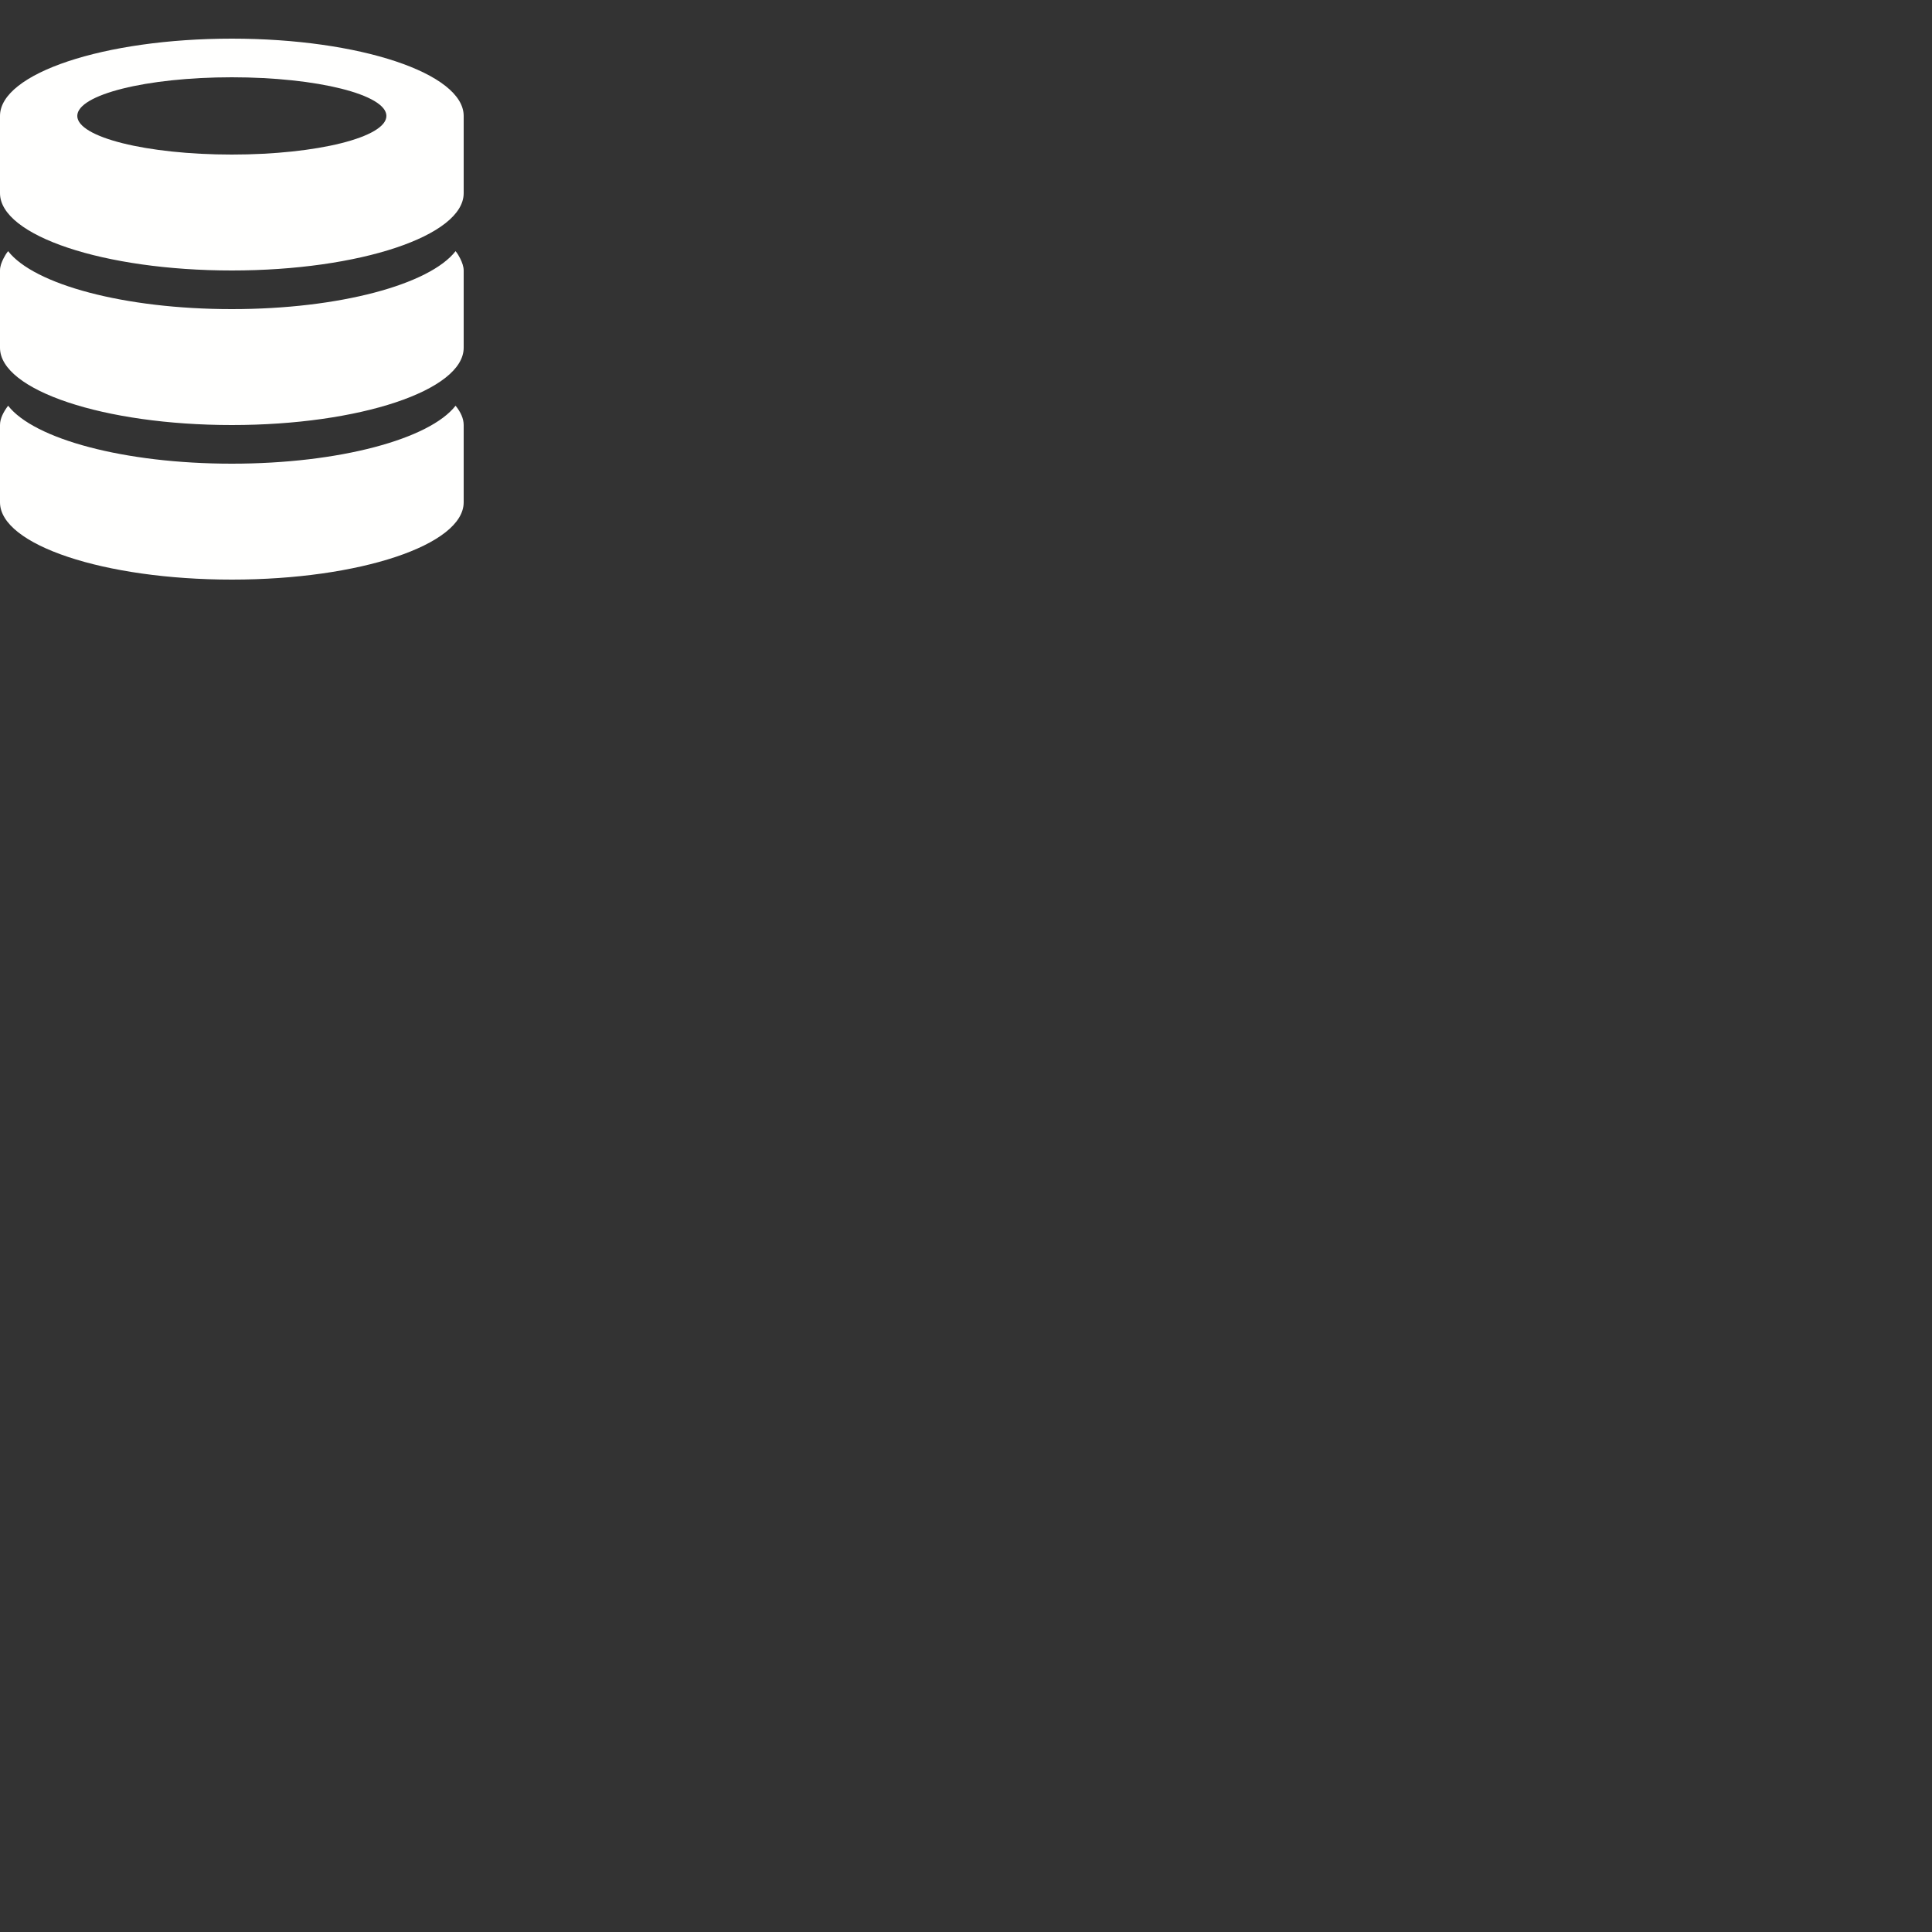 <svg width="150" height="150" viewBox="0 0 50 50" 
    xmlns="http://www.w3.org/2000/svg">
    <rect x="0" y="0" width="50" height="50" fill="#333333" stroke="none"/>
    <path fill-rule="evenodd" fill="#FFFFFE" d="M6 15c-3.31 0-6-.9-6-2v-2c0-.17.09-.34.21-.5.67.86 3 1.5 5.79 1.5s5.12-.64 5.79-1.5c.13.16.21.33.21.5v2c0 1.1-2.69 2-6 2zm0-4c-3.31 0-6-.9-6-2V7c0-.11.04-.21.09-.31.03-.06.07-.13.12-.19C.88 7.36 3.21 8 6 8s5.12-.64 5.79-1.5c.05.06.09.13.12.19.05.1.09.21.09.31v2c0 1.1-2.69 2-6 2zm0-4c-3.31 0-6-.9-6-2V3c0-1.1 2.69-2 6-2s6 .9 6 2v2c0 1.1-2.69 2-6 2zm0-5c-2.21 0-4 .45-4 1s1.79 1 4 1 4-.45 4-1-1.79-1-4-1z"/>
</svg>